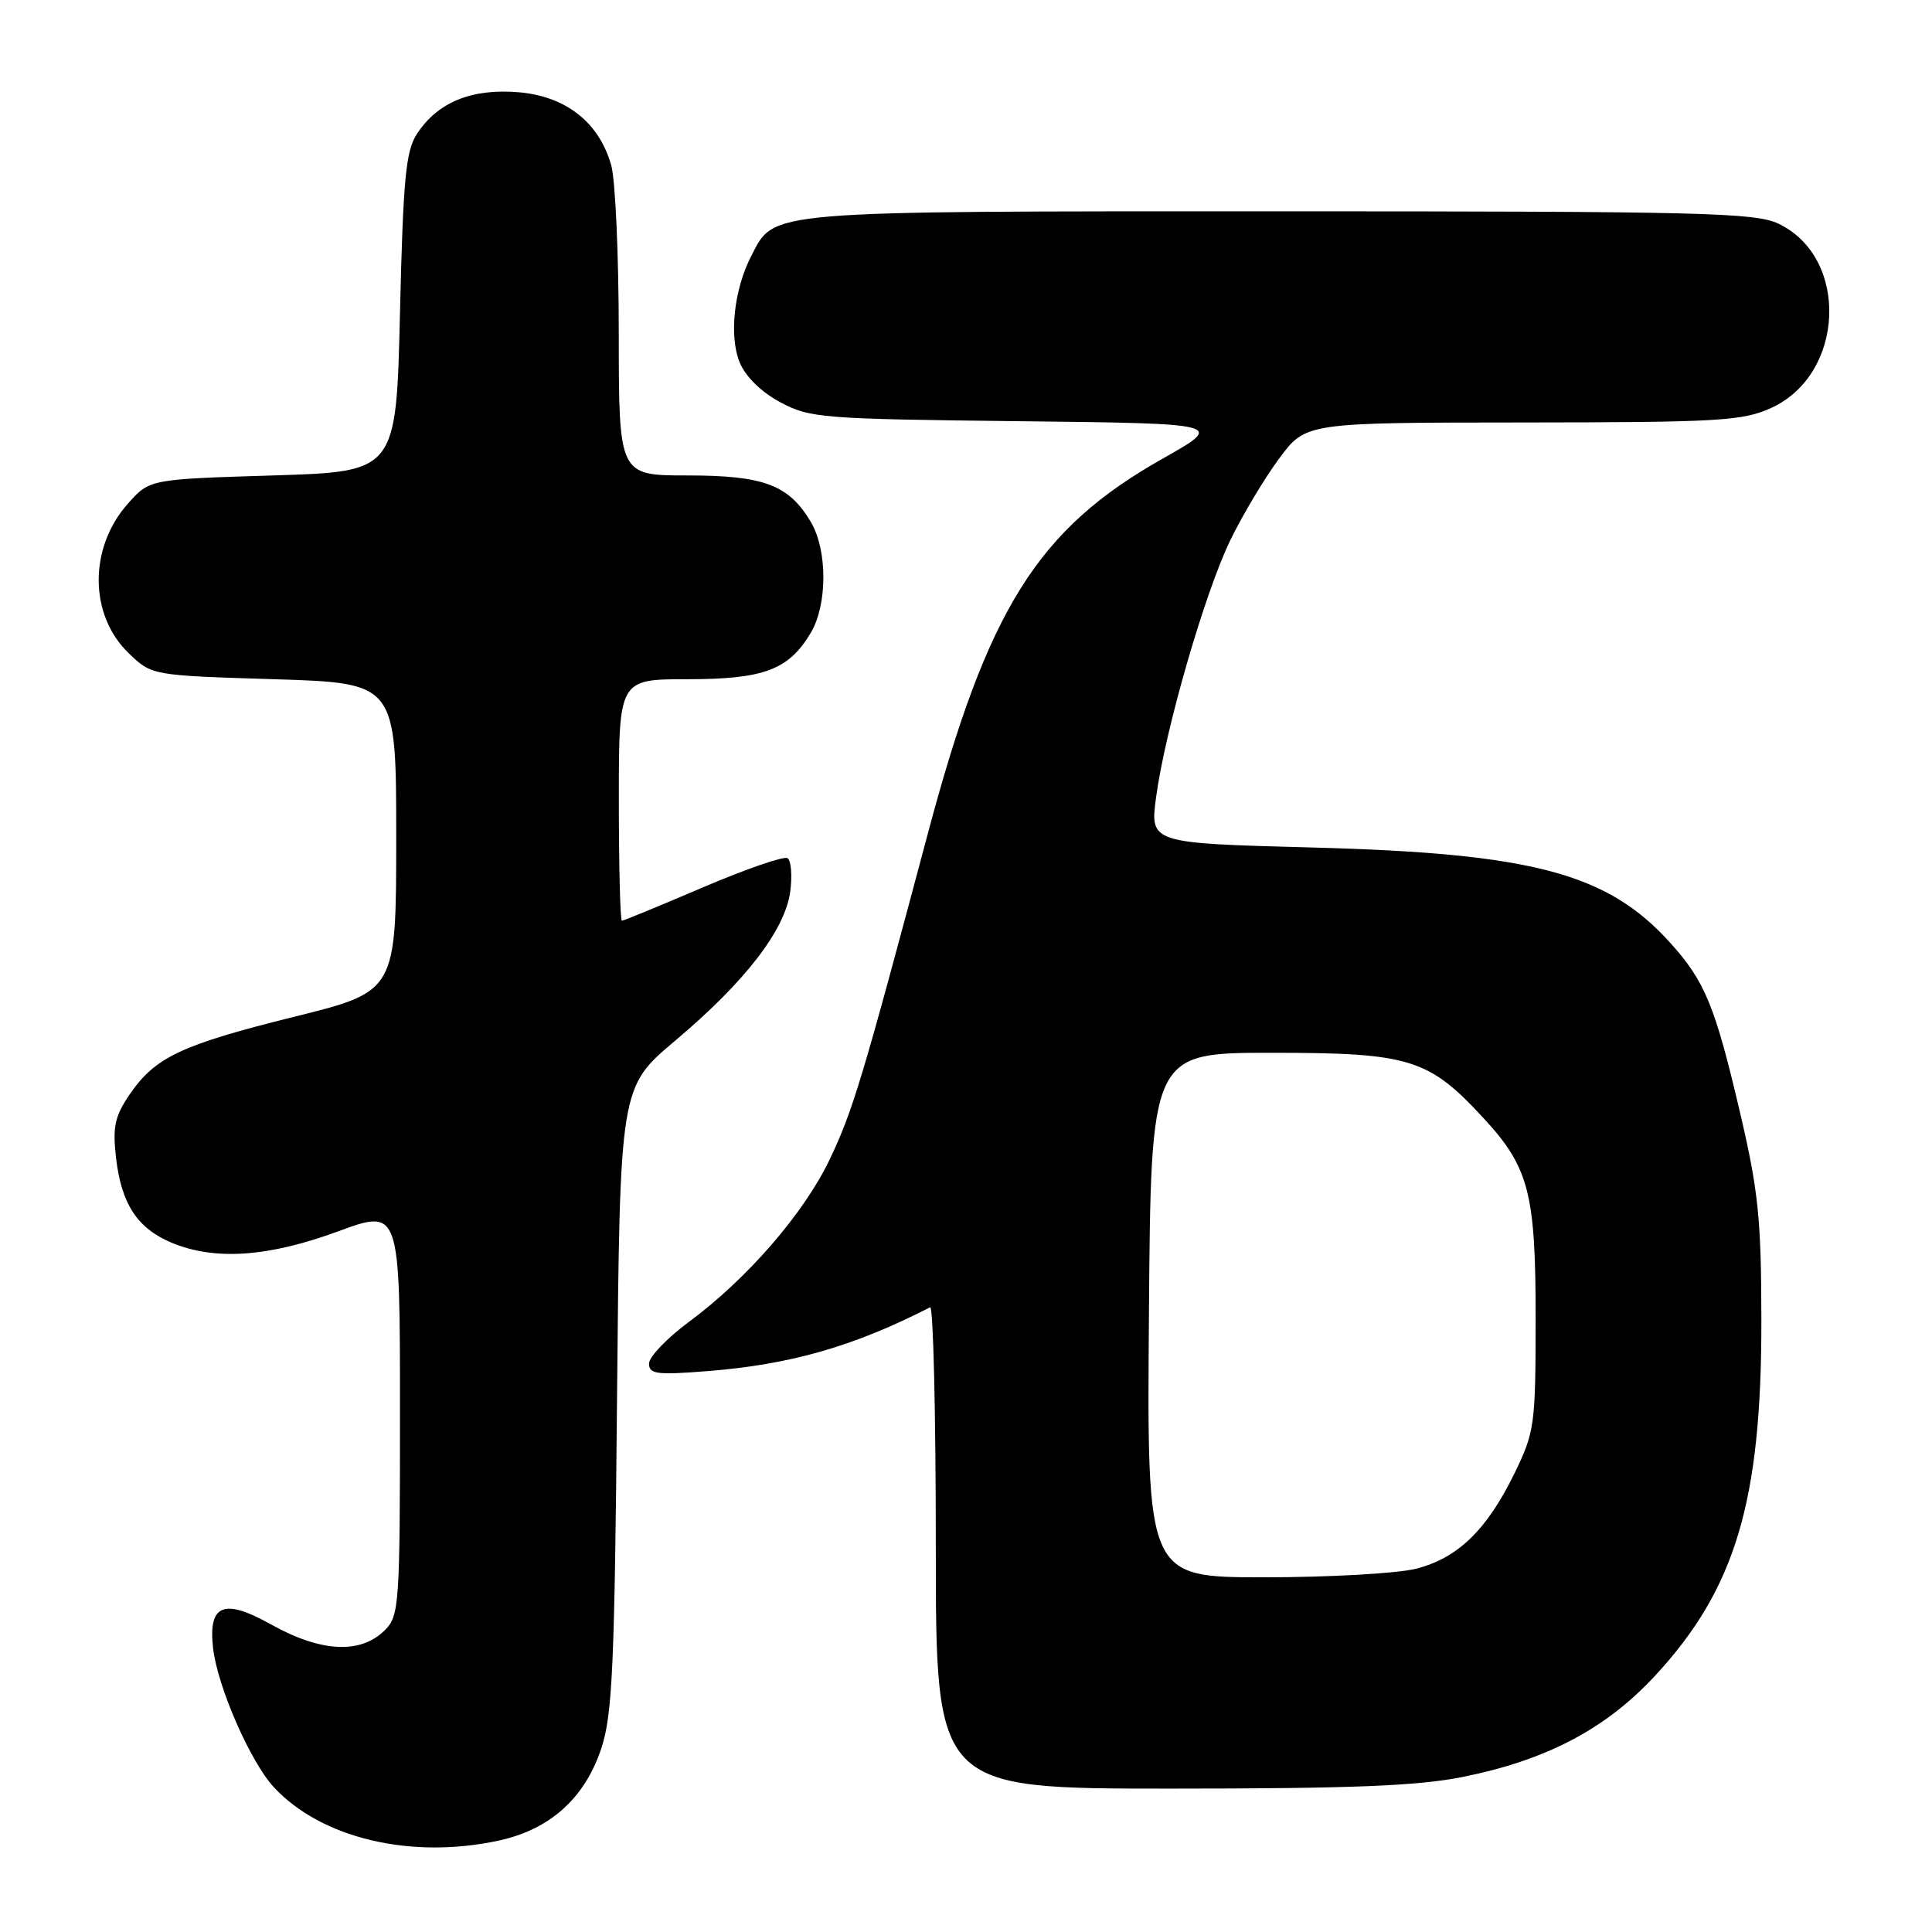 <?xml version="1.0" encoding="UTF-8" standalone="no"?>
<!DOCTYPE svg PUBLIC "-//W3C//DTD SVG 1.1//EN" "http://www.w3.org/Graphics/SVG/1.1/DTD/svg11.dtd" >
<svg xmlns="http://www.w3.org/2000/svg" xmlns:xlink="http://www.w3.org/1999/xlink" version="1.1" viewBox="0 0 256 256">
 <g >
 <path fill="currentColor"
d=" M 66.03 243.90 C 72.86 242.44 77.49 238.28 79.68 231.66 C 81.15 227.22 81.44 220.74 81.76 185.28 C 82.14 144.06 82.14 144.06 89.46 137.90 C 98.72 130.11 104.02 123.24 104.71 118.15 C 104.99 116.01 104.83 114.01 104.35 113.71 C 103.86 113.41 98.82 115.16 93.14 117.58 C 87.46 120.01 82.63 122.00 82.41 122.00 C 82.18 122.00 82.00 114.80 82.00 106.00 C 82.00 90.00 82.00 90.00 91.10 90.00 C 101.24 90.00 104.53 88.75 107.45 83.82 C 109.65 80.09 109.65 72.91 107.45 69.18 C 104.53 64.25 101.24 63.00 91.10 63.00 C 82.00 63.00 82.00 63.00 81.99 44.25 C 81.99 33.94 81.54 23.90 81.00 21.94 C 79.41 16.23 75.00 12.75 68.69 12.22 C 62.48 11.71 58.00 13.54 55.26 17.72 C 53.77 20.00 53.42 23.60 53.00 41.45 C 52.50 62.50 52.50 62.50 36.16 63.00 C 19.83 63.50 19.83 63.50 16.97 66.71 C 11.74 72.56 11.79 81.51 17.07 86.57 C 20.12 89.50 20.12 89.50 36.31 90.00 C 52.50 90.50 52.50 90.50 52.50 110.93 C 52.50 131.37 52.50 131.37 39.05 134.71 C 24.00 138.45 20.55 140.07 17.16 145.05 C 15.21 147.91 14.91 149.33 15.37 153.38 C 16.08 159.54 18.19 162.76 22.75 164.67 C 28.45 167.05 35.52 166.57 44.75 163.18 C 53.00 160.14 53.00 160.14 53.00 187.07 C 53.00 212.67 52.90 214.10 51.00 216.00 C 47.79 219.21 42.54 218.95 35.90 215.24 C 29.65 211.74 27.58 212.58 28.23 218.37 C 28.81 223.48 33.19 233.50 36.31 236.84 C 42.60 243.59 54.40 246.39 66.03 243.90 Z  M 193.79 235.46 C 204.92 233.23 212.77 229.10 219.32 222.03 C 229.95 210.54 233.42 198.95 233.39 175.00 C 233.38 161.67 233.00 157.86 230.64 147.75 C 227.27 133.29 225.94 130.05 221.29 124.90 C 212.98 115.70 203.08 113.07 173.93 112.30 C 152.37 111.73 152.37 111.73 153.19 105.62 C 154.39 96.70 159.65 78.51 163.04 71.54 C 164.66 68.22 167.56 63.36 169.50 60.75 C 173.02 56.00 173.02 56.00 201.76 55.98 C 227.83 55.96 230.89 55.78 234.68 54.06 C 244.48 49.61 245.09 34.12 235.64 29.63 C 232.57 28.18 225.46 28.00 169.55 28.00 C 100.89 28.00 102.68 27.85 99.55 33.91 C 97.25 38.36 96.58 44.56 98.02 48.04 C 98.79 49.91 100.89 51.96 103.39 53.30 C 107.29 55.39 108.91 55.52 134.89 55.81 C 162.29 56.12 162.29 56.12 154.06 60.77 C 137.46 70.14 130.87 80.67 122.93 110.50 C 114.27 142.99 113.00 147.22 109.93 153.65 C 106.53 160.77 99.00 169.46 91.28 175.16 C 88.38 177.31 86.00 179.79 86.00 180.68 C 86.00 182.08 87.02 182.21 93.75 181.68 C 104.79 180.80 113.11 178.41 123.25 173.22 C 123.66 173.01 124.00 187.27 124.00 204.92 C 124.00 237.00 124.00 237.00 155.04 237.00 C 179.03 237.00 187.84 236.65 193.79 235.46 Z  M 152.24 174.25 C 152.50 139.50 152.50 139.50 168.50 139.50 C 186.85 139.50 189.30 140.26 196.66 148.25 C 202.62 154.72 203.50 158.17 203.48 175.00 C 203.47 188.84 203.34 189.76 200.67 195.24 C 197.00 202.75 193.15 206.47 187.61 207.87 C 185.14 208.49 176.11 209.00 167.54 209.00 C 151.97 209.00 151.97 209.00 152.24 174.25 Z "/>
</g>
</svg>